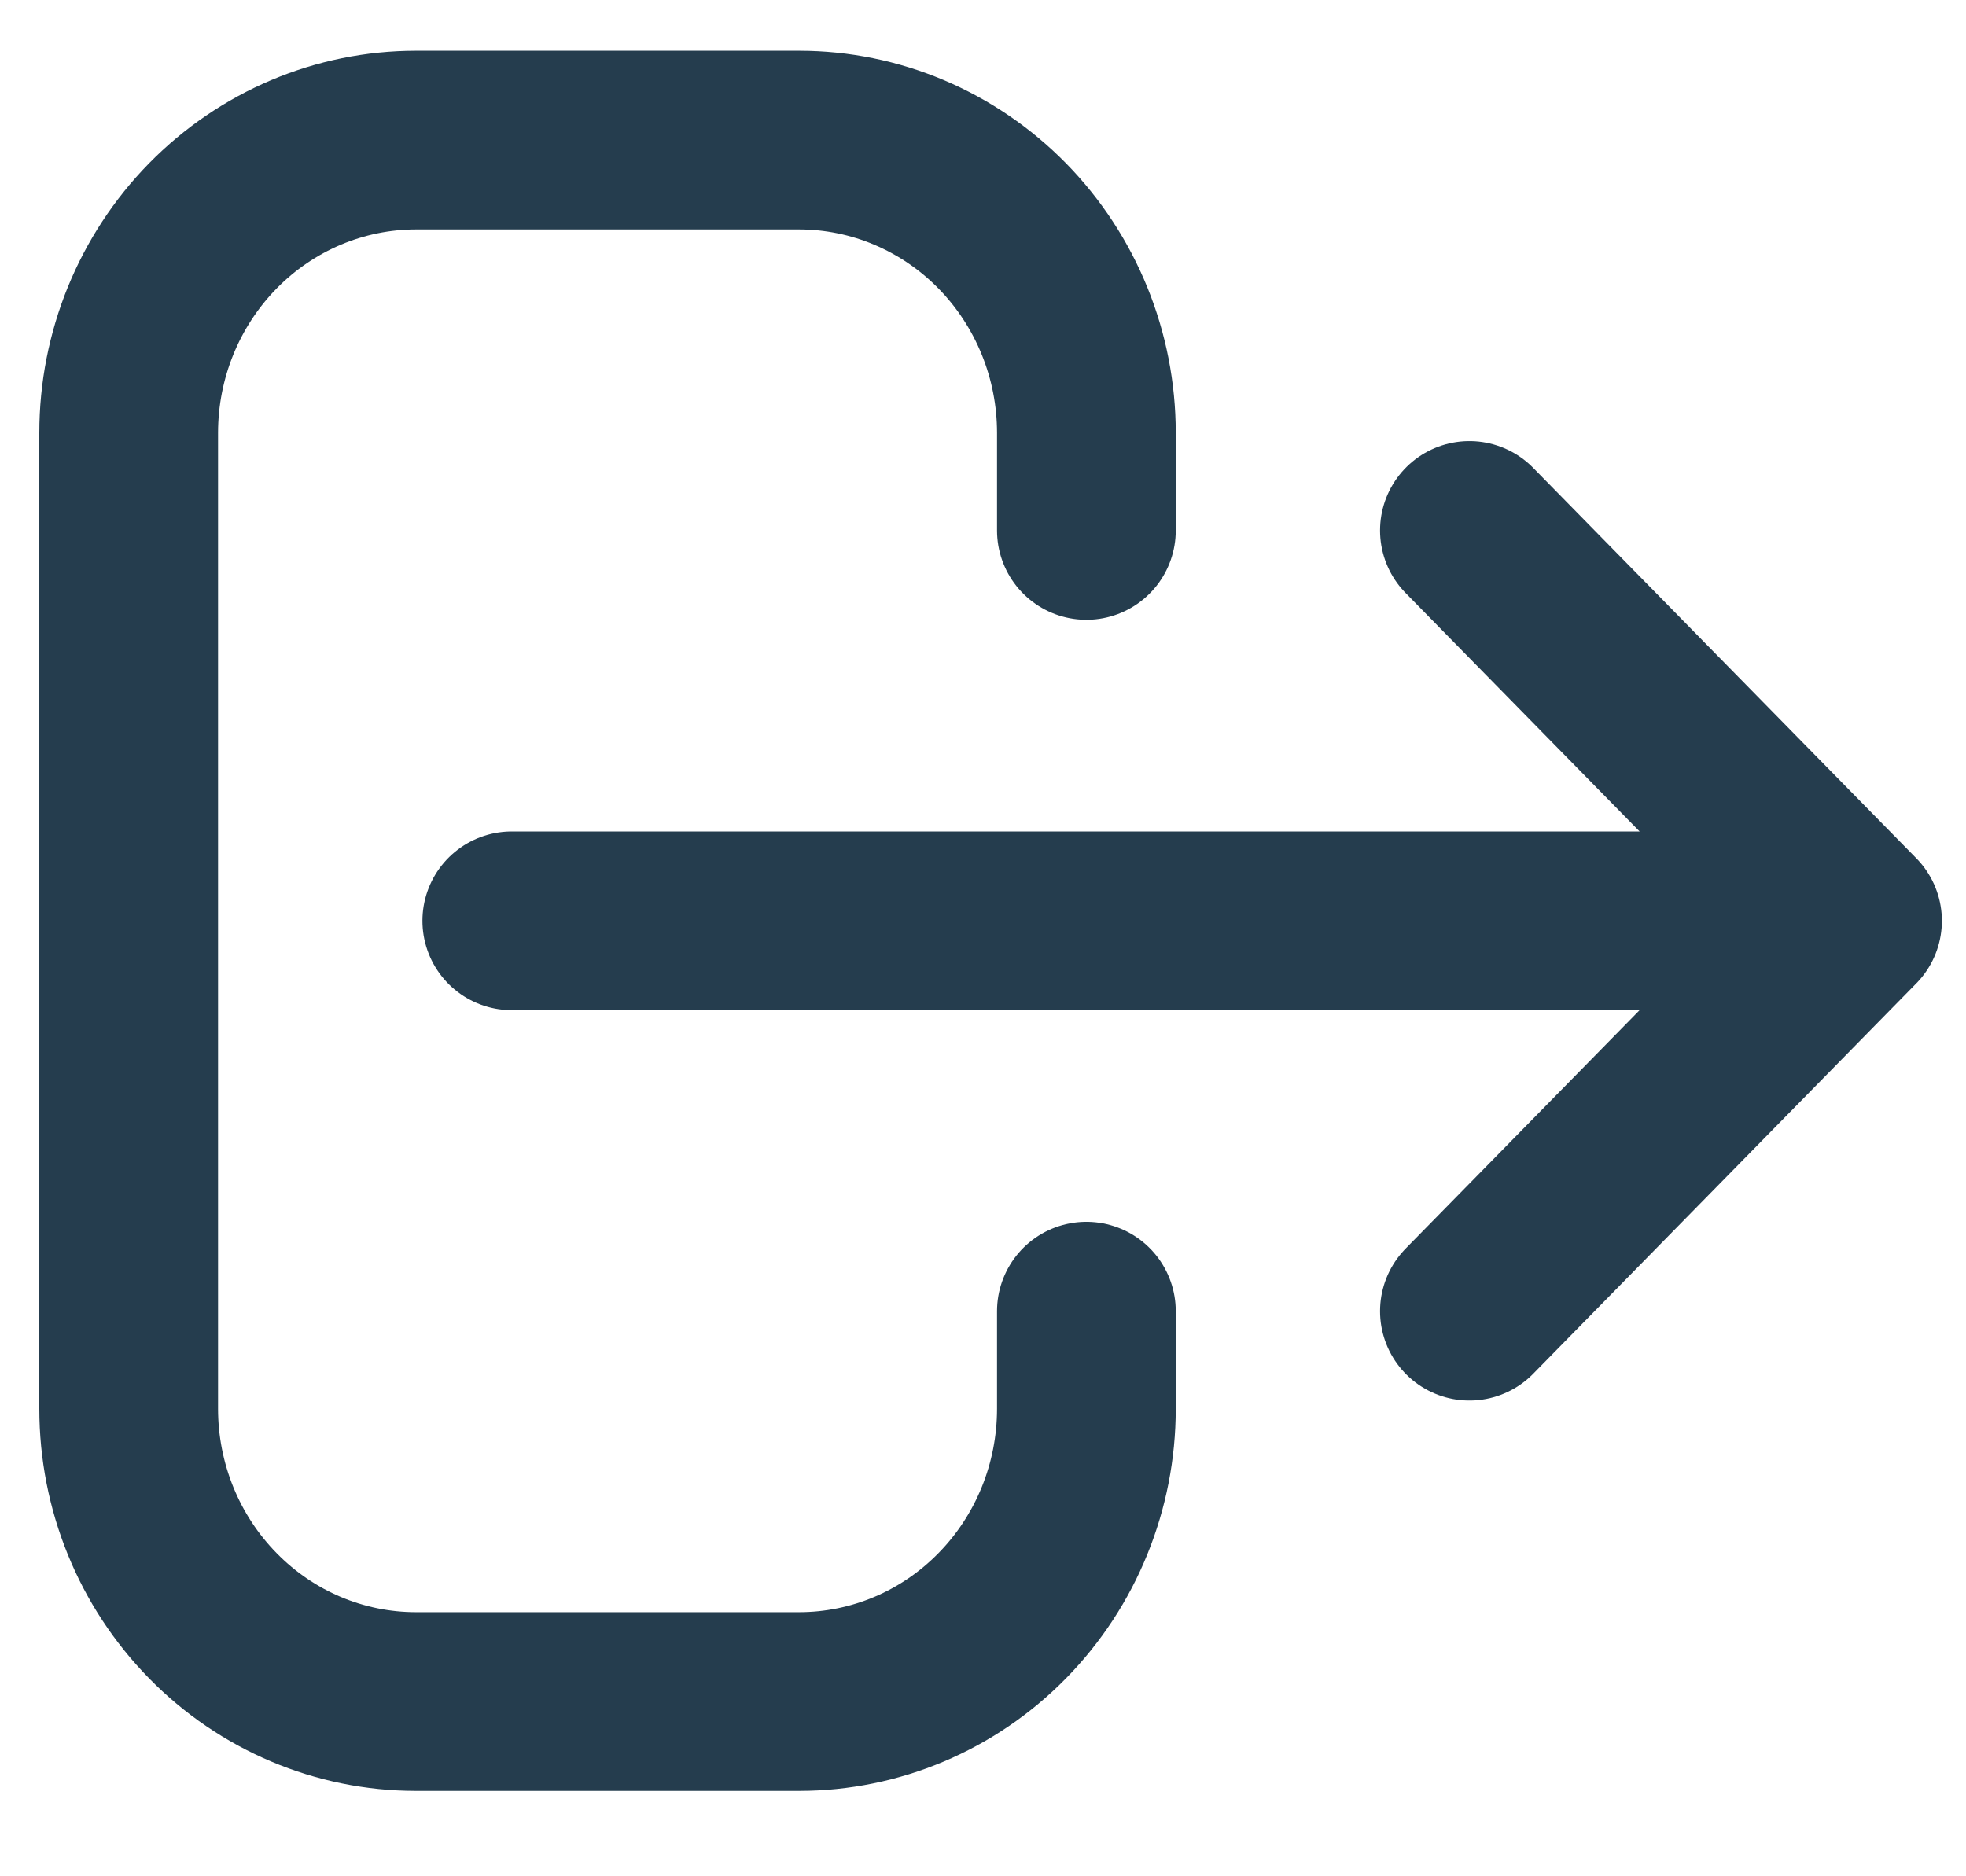 <svg width="22" height="21" viewBox="0 0 22 21" fill="none" xmlns="http://www.w3.org/2000/svg">
<path d="M12.157 14.675V15.767C12.157 16.637 11.818 17.47 11.215 18.084C10.612 18.699 9.794 19.044 8.942 19.044H4.655C3.802 19.044 2.985 18.699 2.382 18.084C1.779 17.47 1.44 16.637 1.44 15.767V4.845C1.44 3.976 1.779 3.143 2.382 2.528C2.985 1.914 3.802 1.568 4.655 1.568H8.942C9.794 1.568 10.612 1.914 11.215 2.528C11.818 3.143 12.157 3.976 12.157 4.845V5.937M16.443 14.675L20.73 10.306L16.443 14.675ZM20.73 10.306L16.443 5.937L20.73 10.306ZM20.73 10.306H5.727H20.73Z" stroke="#253D4E" stroke-width="2" stroke-linecap="round" stroke-linejoin="round"/>
</svg>
